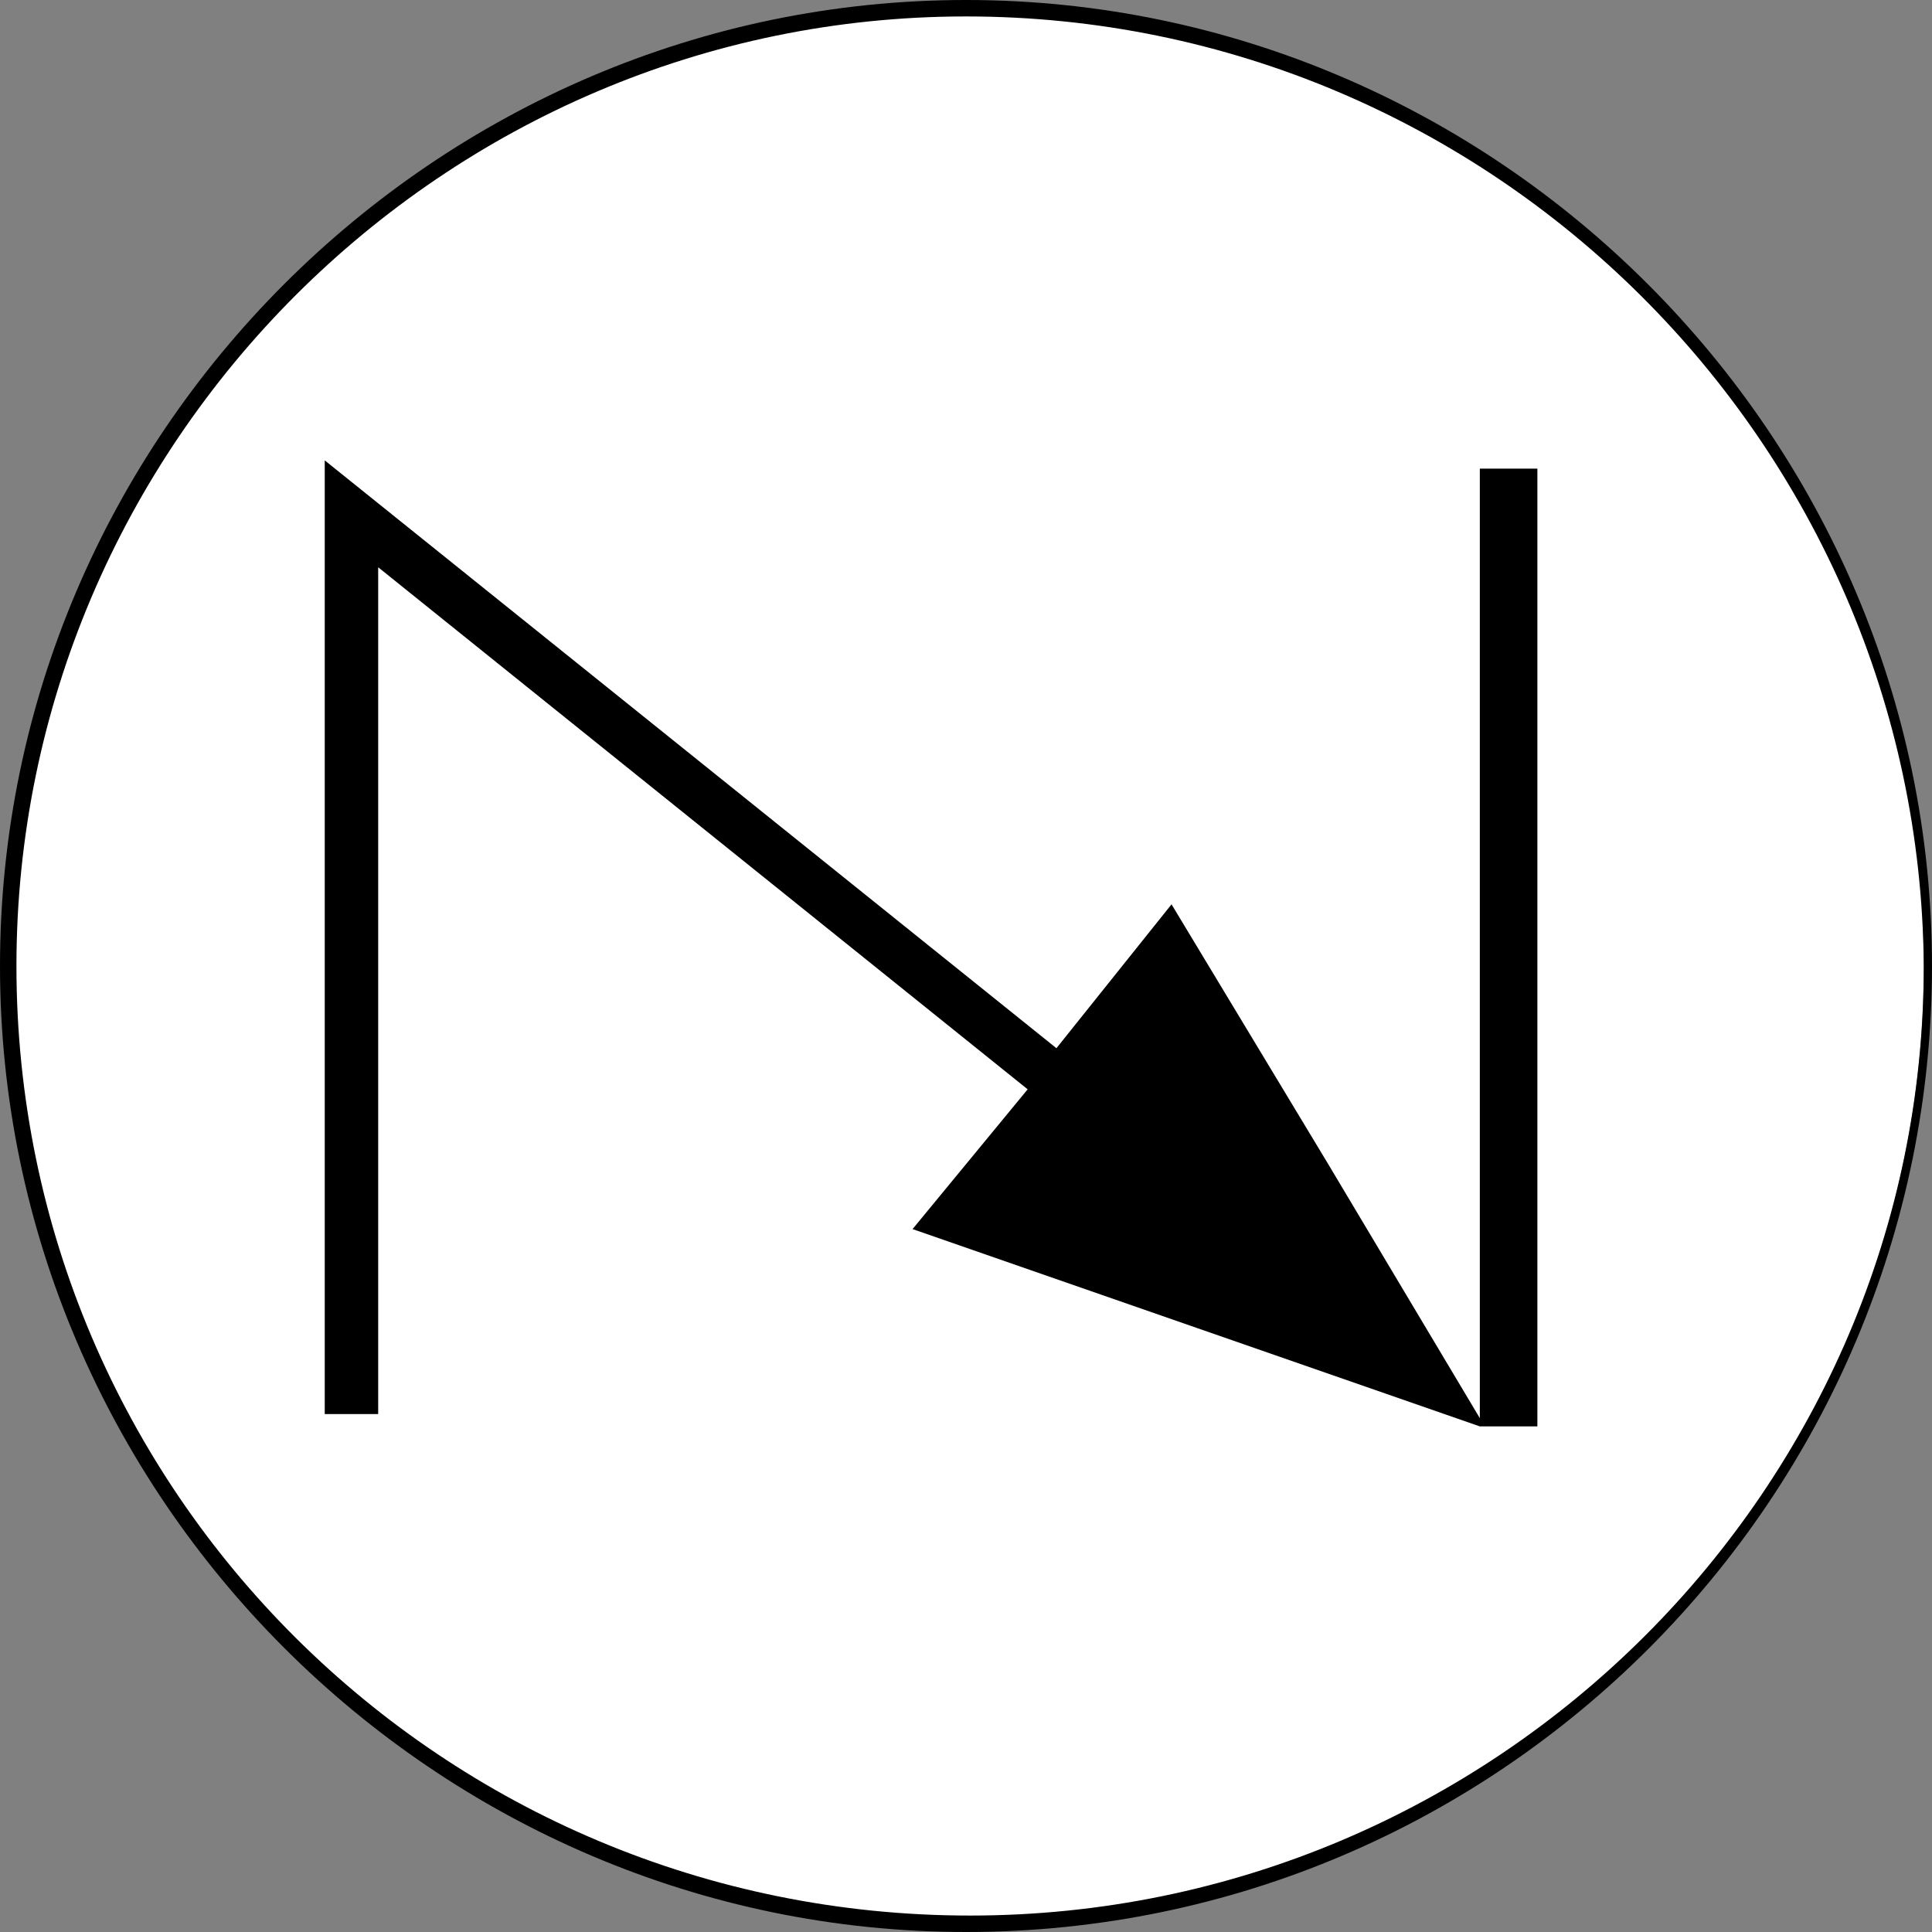 <?xml version="1.0" encoding="utf-8"?>
<!-- Generator: Adobe Illustrator 22.1.0, SVG Export Plug-In . SVG Version: 6.00 Build 0)  -->
<svg version="1.1" id="Layer_1" xmlns="http://www.w3.org/2000/svg" xmlns:xlink="http://www.w3.org/1999/xlink" x="0px" y="0px"
	 viewBox="0 0 47 47" style="enable-background:new 0 0 47 47;" xml:space="preserve">
<rect x="0" y="0" width="47" height="47" fill="#808080" stroke="none"/>
<style type="text/css">
	.st0{fill:#FFFFFF;}
</style>
<g id="Layer_2_1_">
	<ellipse class="st0" cx="23.5" cy="23.5" rx="23.3" ry="23.3"/>
</g>
<g id="Layer_1_1_">
	<path d="M23.5,47C10.6,47,0,36.4,0,23.5S10.6,0,23.5,0S47,10.6,47,23.5S36.5,47,23.5,47z M23.5,0.4C10.8,0.4,0.4,10.8,0.4,23.5
		c0,12.8,10.4,23.1,23.2,23.1s23.2-10.4,23.2-23.1C46.7,10.8,36.3,0.4,23.5,0.4z"/>
</g>
<polygon points="36,11.4 36,34.5 32.3,28.3 28.5,22 25.7,25.5 7.9,11.2 7.9,34.4 9.2,34.4 9.2,13.8 25,26.5 22.2,29.9 29.1,32.3 
	36,34.7 36,34.7 37.4,34.7 37.4,11.4 "/>
</svg>
